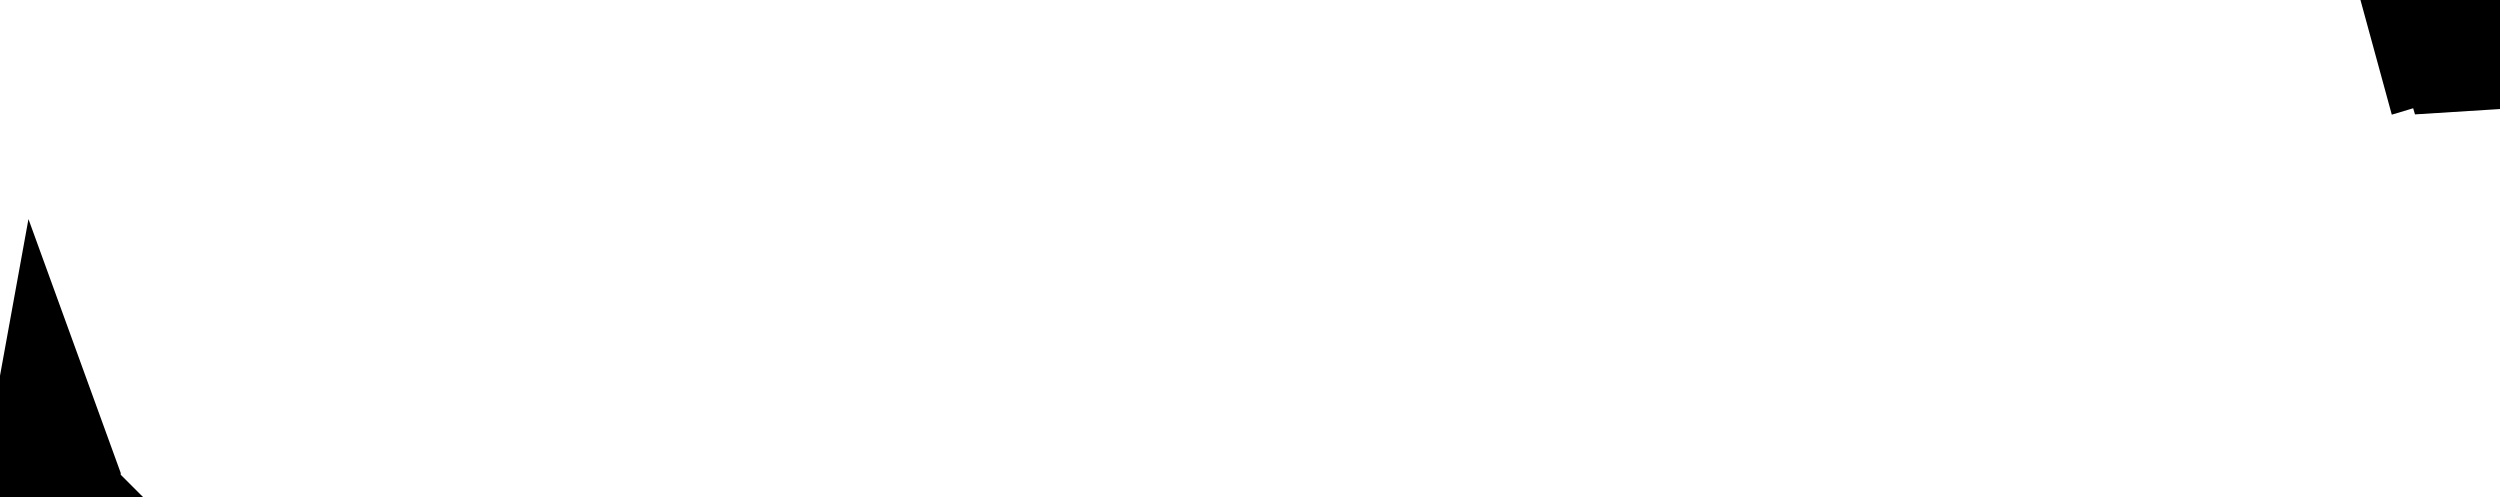<svg xmlns="http://www.w3.org/2000/svg" viewBox="0 0 9.071 1.805"><path d="M0.131 1.769 L0.137 1.775 L0.113 1.785 L0.098 1.767 L0.091 1.738 L0.089 1.713 L0.096 1.713 L0.096 1.723 L0.097 1.731 L0.103 1.747 L0.099 1.758 L0.104 1.769 L0.115 1.774 L0.131 1.769 Z M0.17 1.787 L0.16 1.783 L0.157 1.78 L0.156 1.774 L0.167 1.774 L0.176 1.769 L0.182 1.76 L0.184 1.749 L0.188 1.76 L0.188 1.772 L0.181 1.781 L0.17 1.787 Z M8.971 0.018 L8.982 0.024 L8.98 0.038 L8.979 0.057 L8.974 0.081 L8.974 0.101 L8.965 0.116 L8.967 0.14 L8.962 0.152 L8.946 0.153 L8.941 0.136 L8.935 0.12 L8.931 0.105 L8.917 0.1 L8.896 0.096 L8.872 0.097 L8.852 0.103 L8.849 0.092 L8.86 0.085 L8.867 0.067 L8.862 0.054 L8.862 0.041 L8.875 0.045 L8.895 0.056 L8.922 0.057 L8.937 0.043 L8.953 0.027 L8.971 0.018 Z" fill="black" stroke="black" stroke-width="0.5" vector-effect="non-scaling-stroke"/></svg>